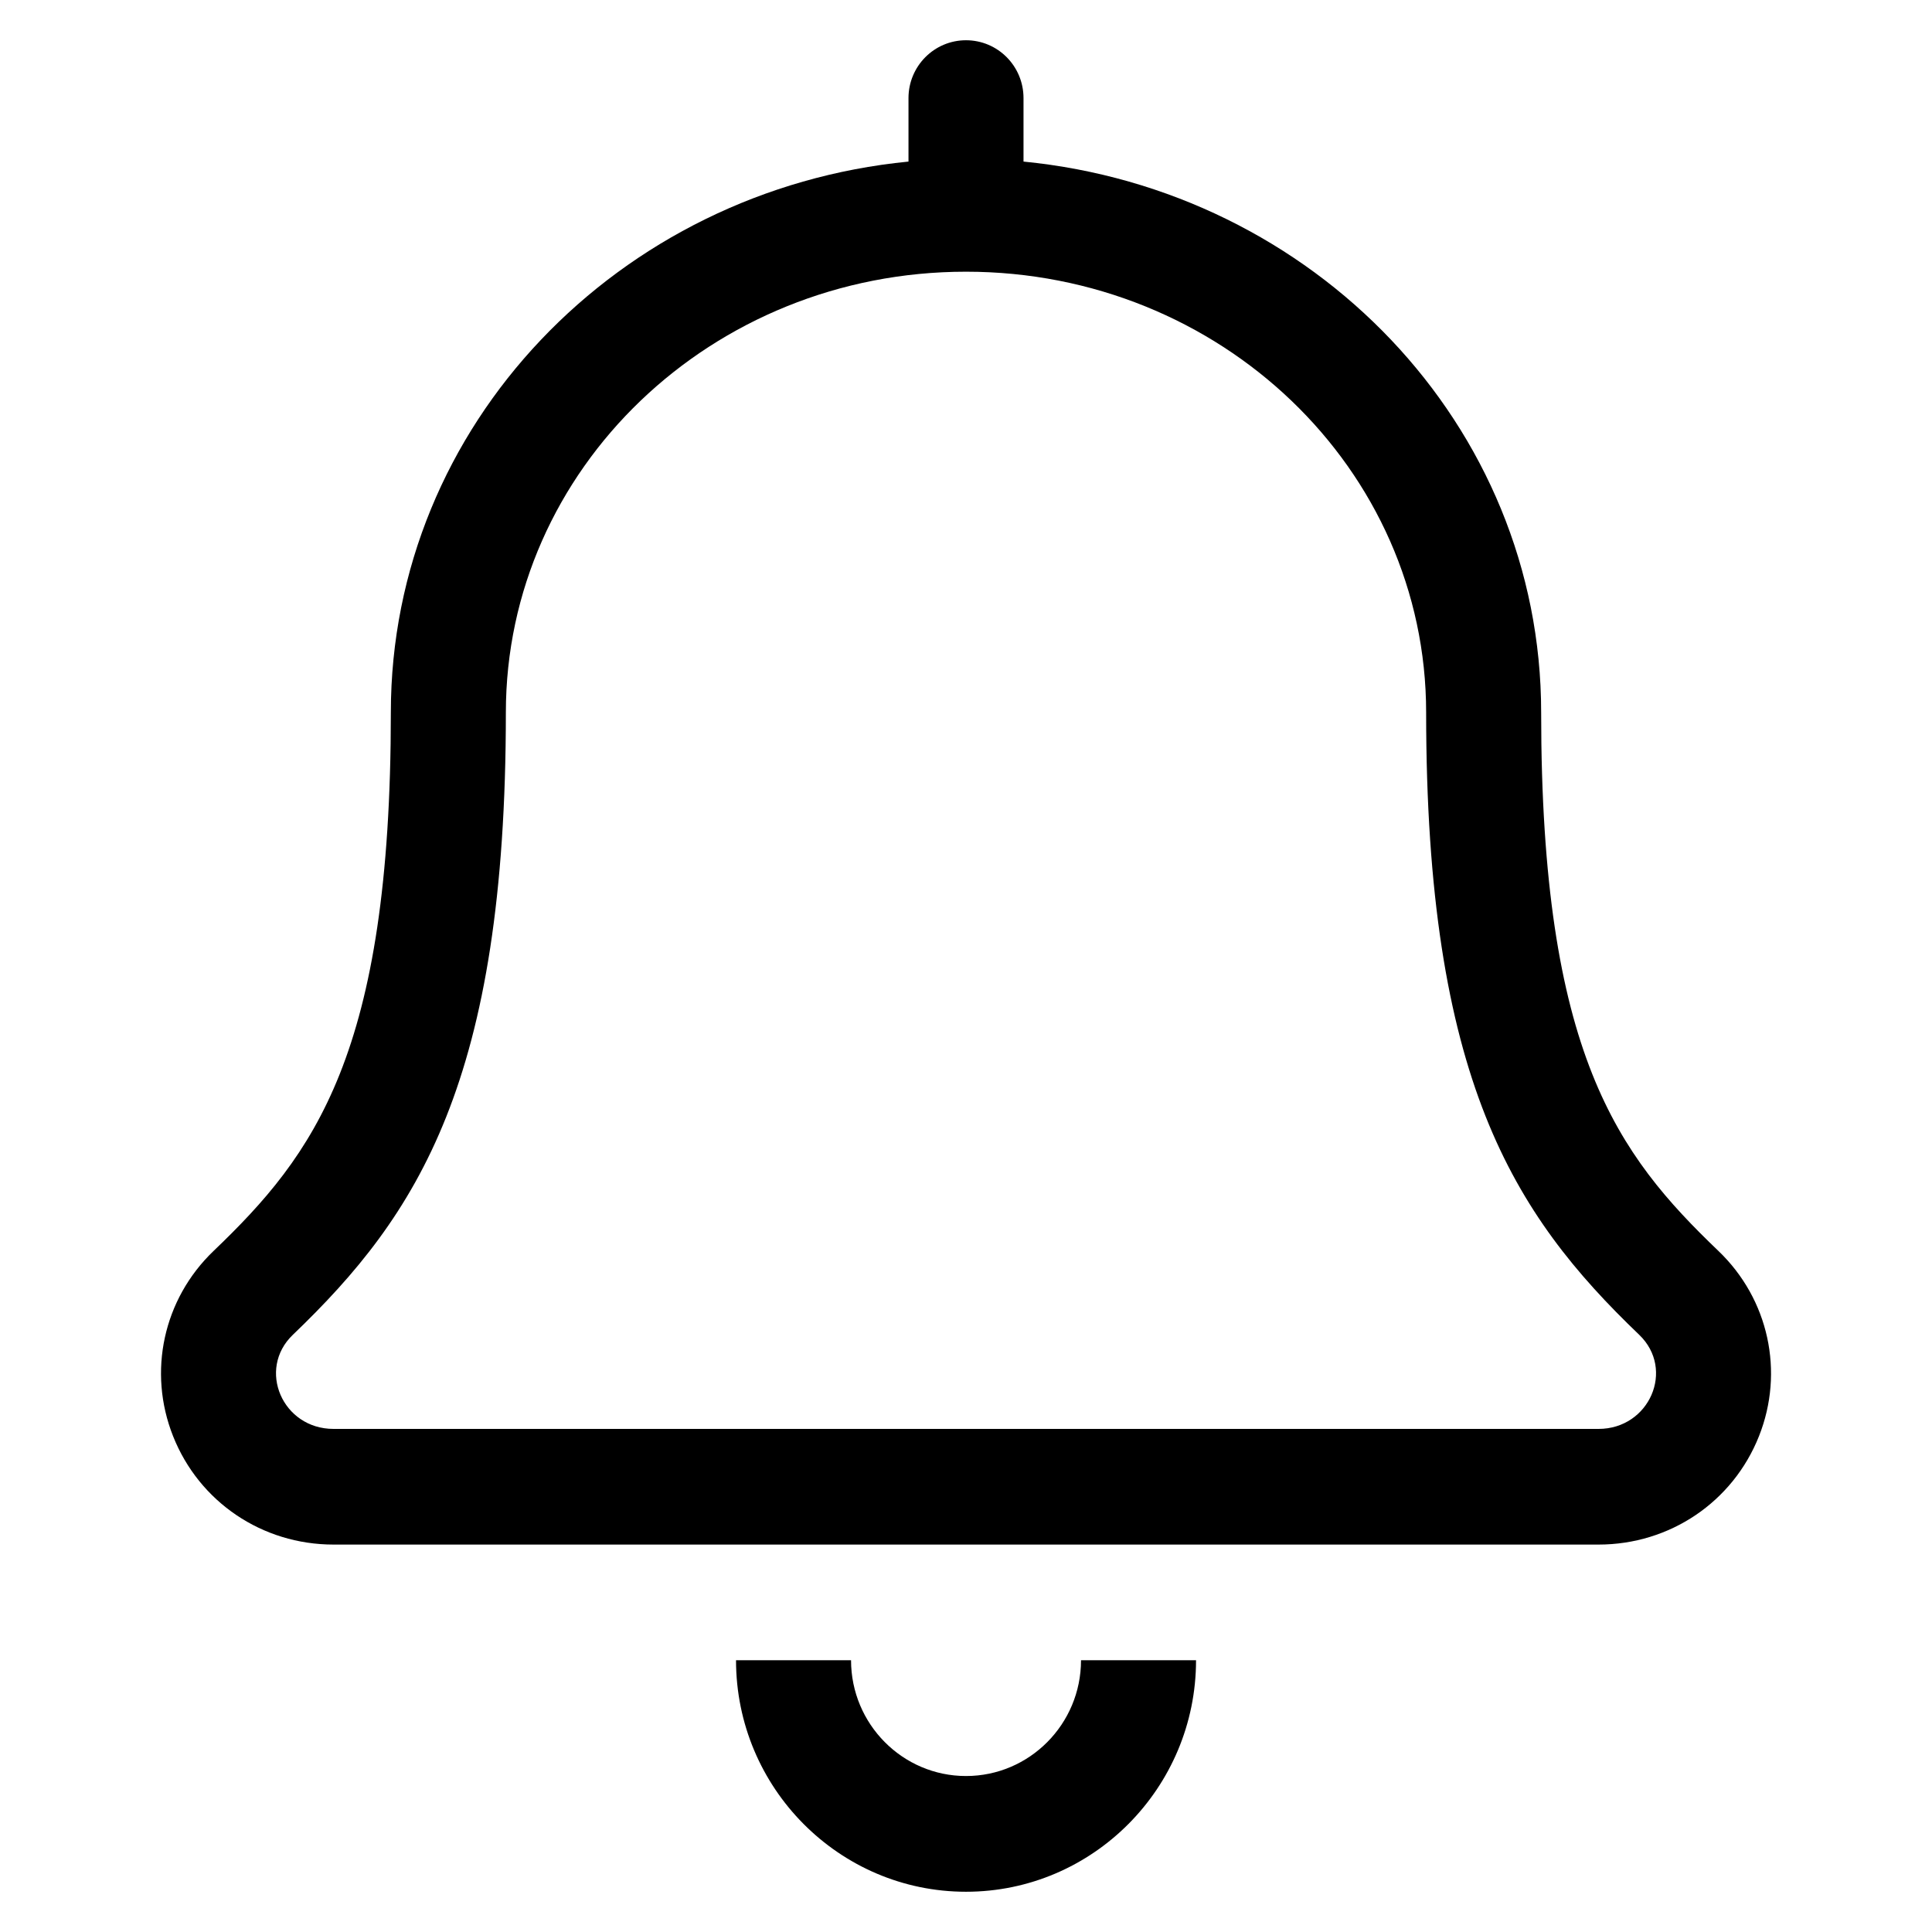 <svg width="30" height="30" viewBox="0 0 30 30" fill="none" xmlns="http://www.w3.org/2000/svg">
<g clip-path="url(#clip0)">
<path d="M15 27.578C14.015 27.578 13.215 26.771 13.215 25.78H11.429C11.429 27.762 13.031 29.375 15 29.375C16.969 29.375 18.572 27.762 18.572 25.78H16.786C16.786 26.771 15.986 27.578 15 27.578ZM26.684 19.425C25.124 17.931 23.931 16.366 23.931 11.064C23.931 6.595 20.394 2.95 15.893 2.509V1.523C15.893 1.027 15.494 0.625 15 0.625C14.507 0.625 14.107 1.027 14.107 1.523V2.509C9.607 2.95 6.069 6.595 6.069 11.064C6.069 16.366 4.876 17.931 3.316 19.425C2.536 20.172 2.29 21.301 2.688 22.302C3.094 23.324 4.072 23.984 5.179 23.984H24.822C25.929 23.984 26.907 23.323 27.313 22.302C27.711 21.301 27.464 20.172 26.684 19.425V19.425ZM24.822 22.188H5.179C4.385 22.188 3.988 21.263 4.547 20.727C6.492 18.863 7.855 16.777 7.855 11.064C7.855 7.281 11.051 4.219 15 4.219C18.949 4.219 22.145 7.28 22.145 11.064C22.145 16.755 23.496 18.852 25.453 20.726C26.015 21.265 25.612 22.188 24.822 22.188Z" fill="black"/>
</g>
<defs>
<clipPath id="clip0">
<rect width="25" height="28.75" fill="white" transform="translate(2.5 0.625)"/>
</clipPath>
</defs>
</svg>
